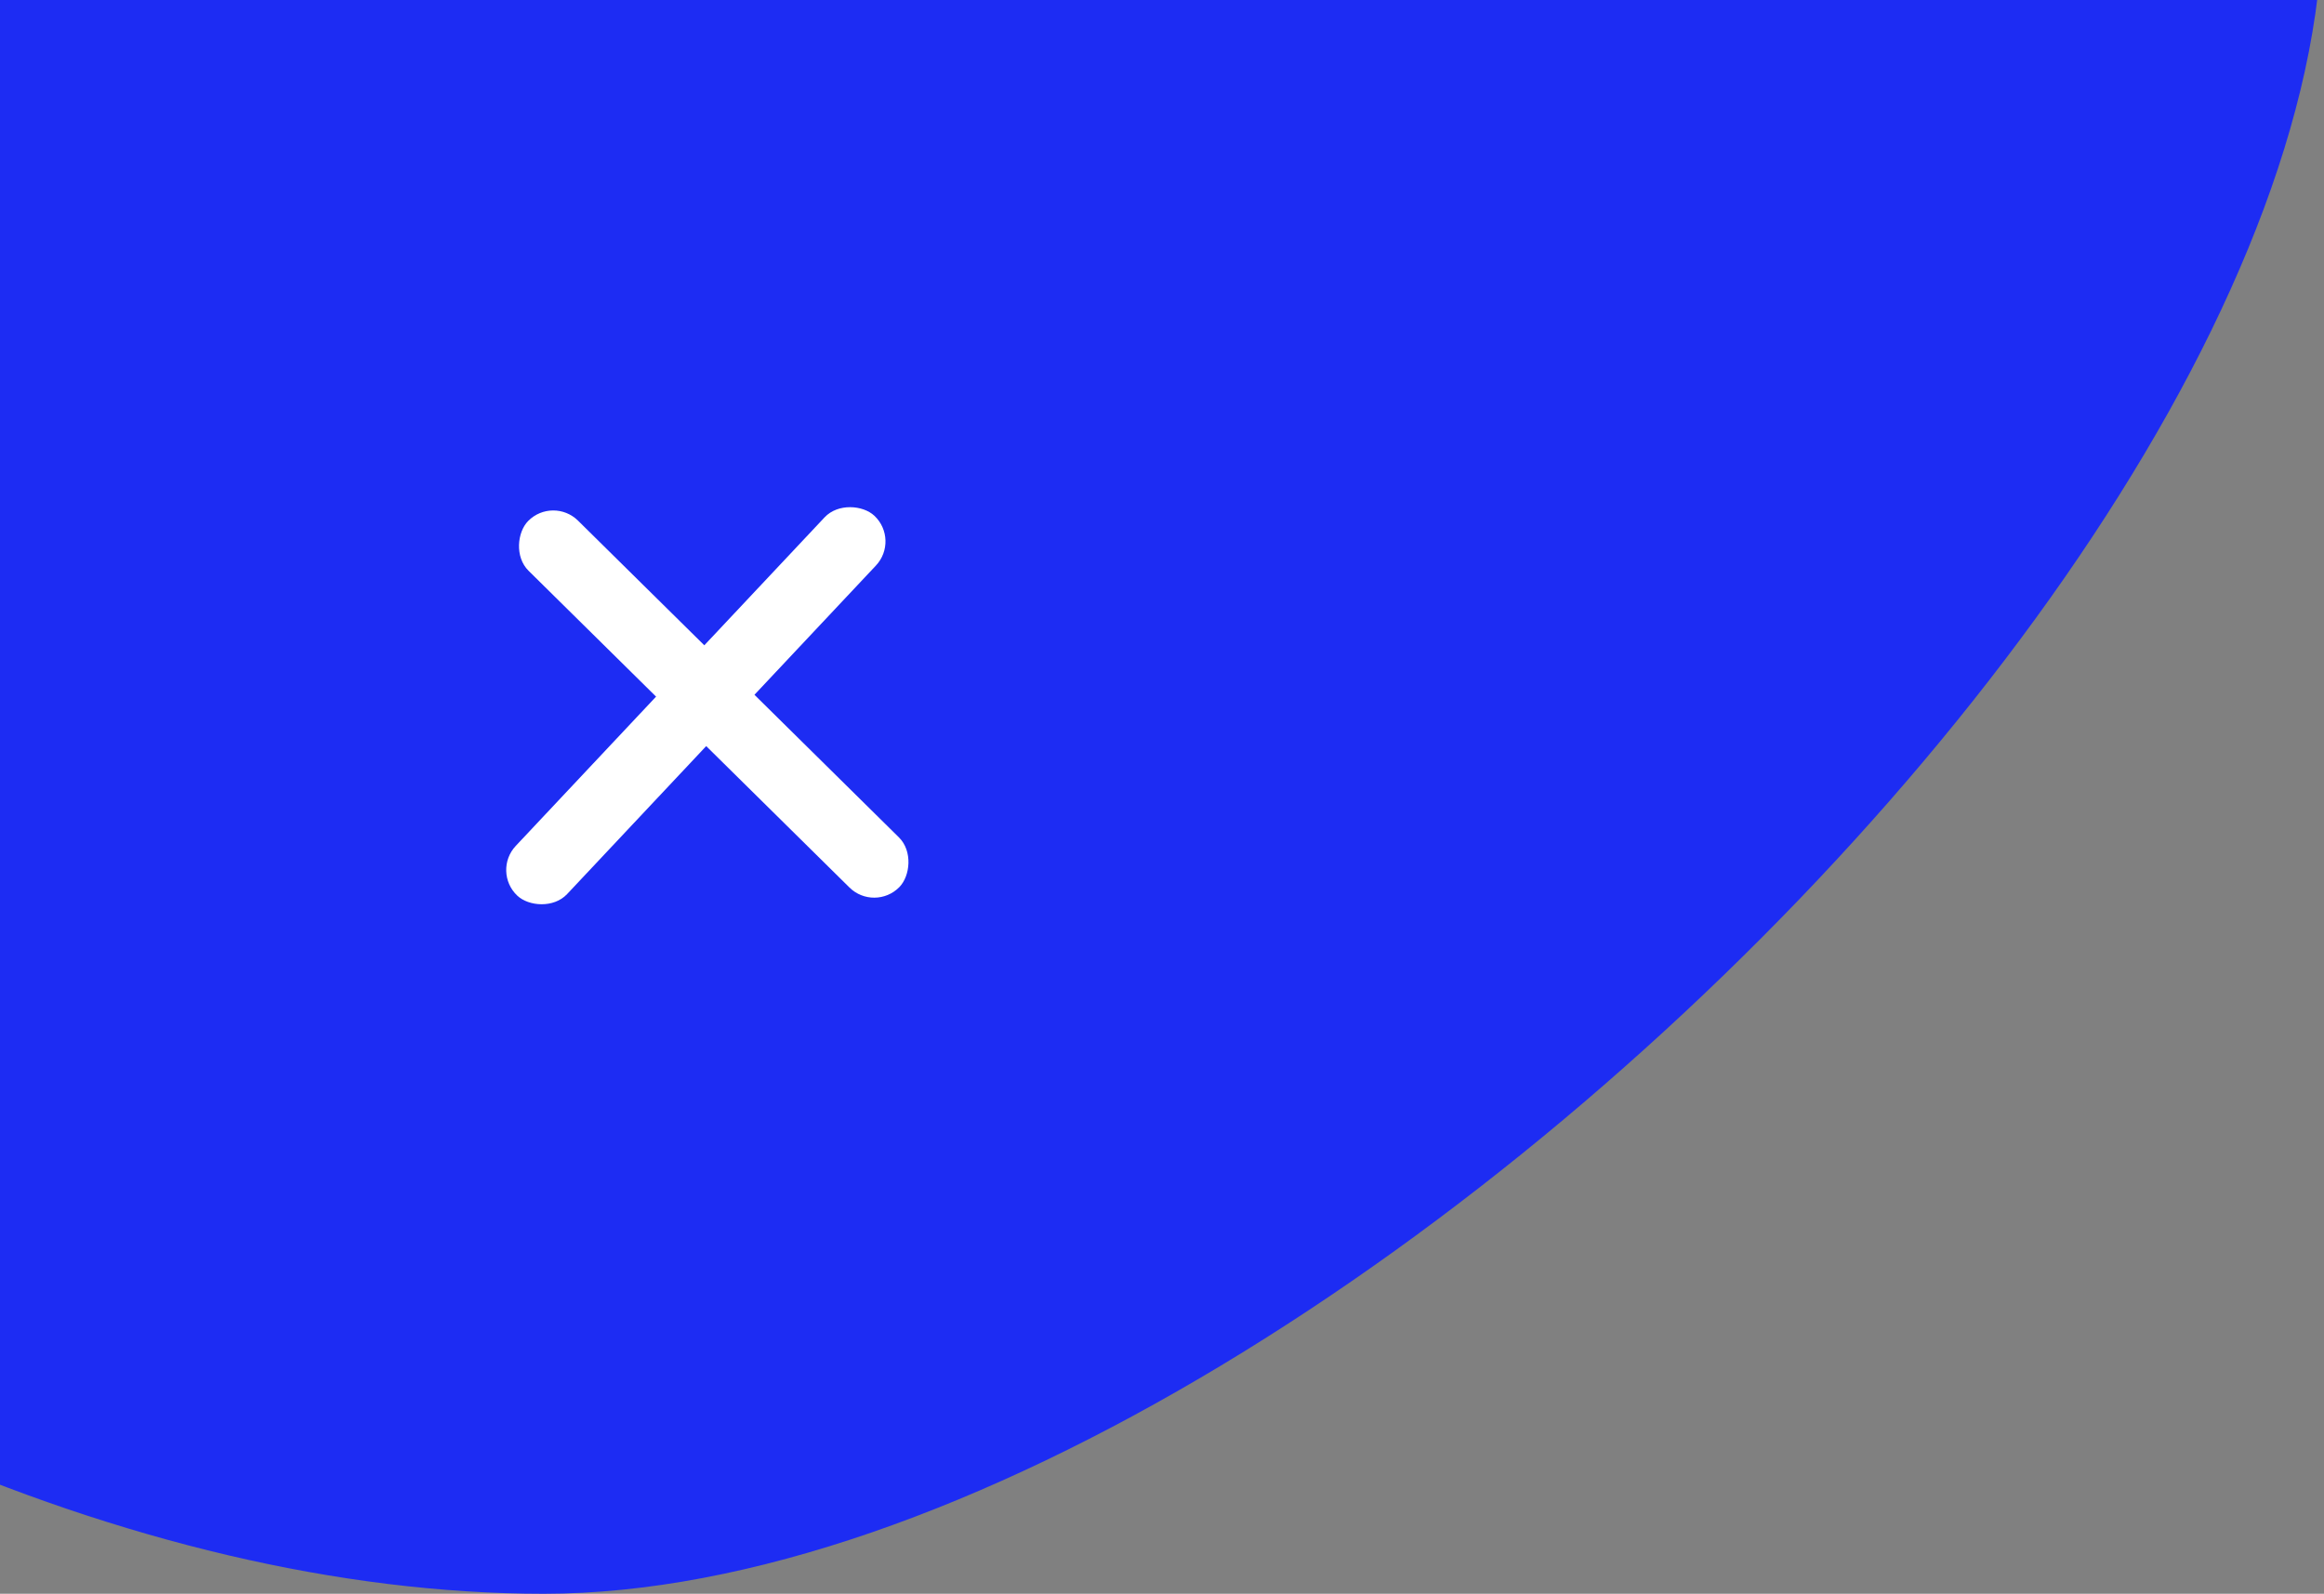 <svg width="156" height="107" viewBox="0 0 156 107" fill="none" xmlns="http://www.w3.org/2000/svg">
<rect x="0" y="0" width="156" height="107" fill="#808080" stroke="none"/>
<path d="M149 -25.582C181.5 12.836 91.728 107 36.5 107C-18.729 107 -88 49.228 -88 -6C-88 -61.228 -43.228 -106 12 -106C67.228 -106 177 -84.164 149 -25.582Z" fill="#1D2CF3"/>
<rect x="33.002" y="58.513" width="35" height="4.727" rx="2.364" transform="rotate(-46.777 33.002 58.513)" fill="white"/>
<rect x="58.703" y="61.245" width="35" height="4.727" rx="2.364" transform="rotate(-135.369 58.703 61.245)" fill="white"/>
</svg>
